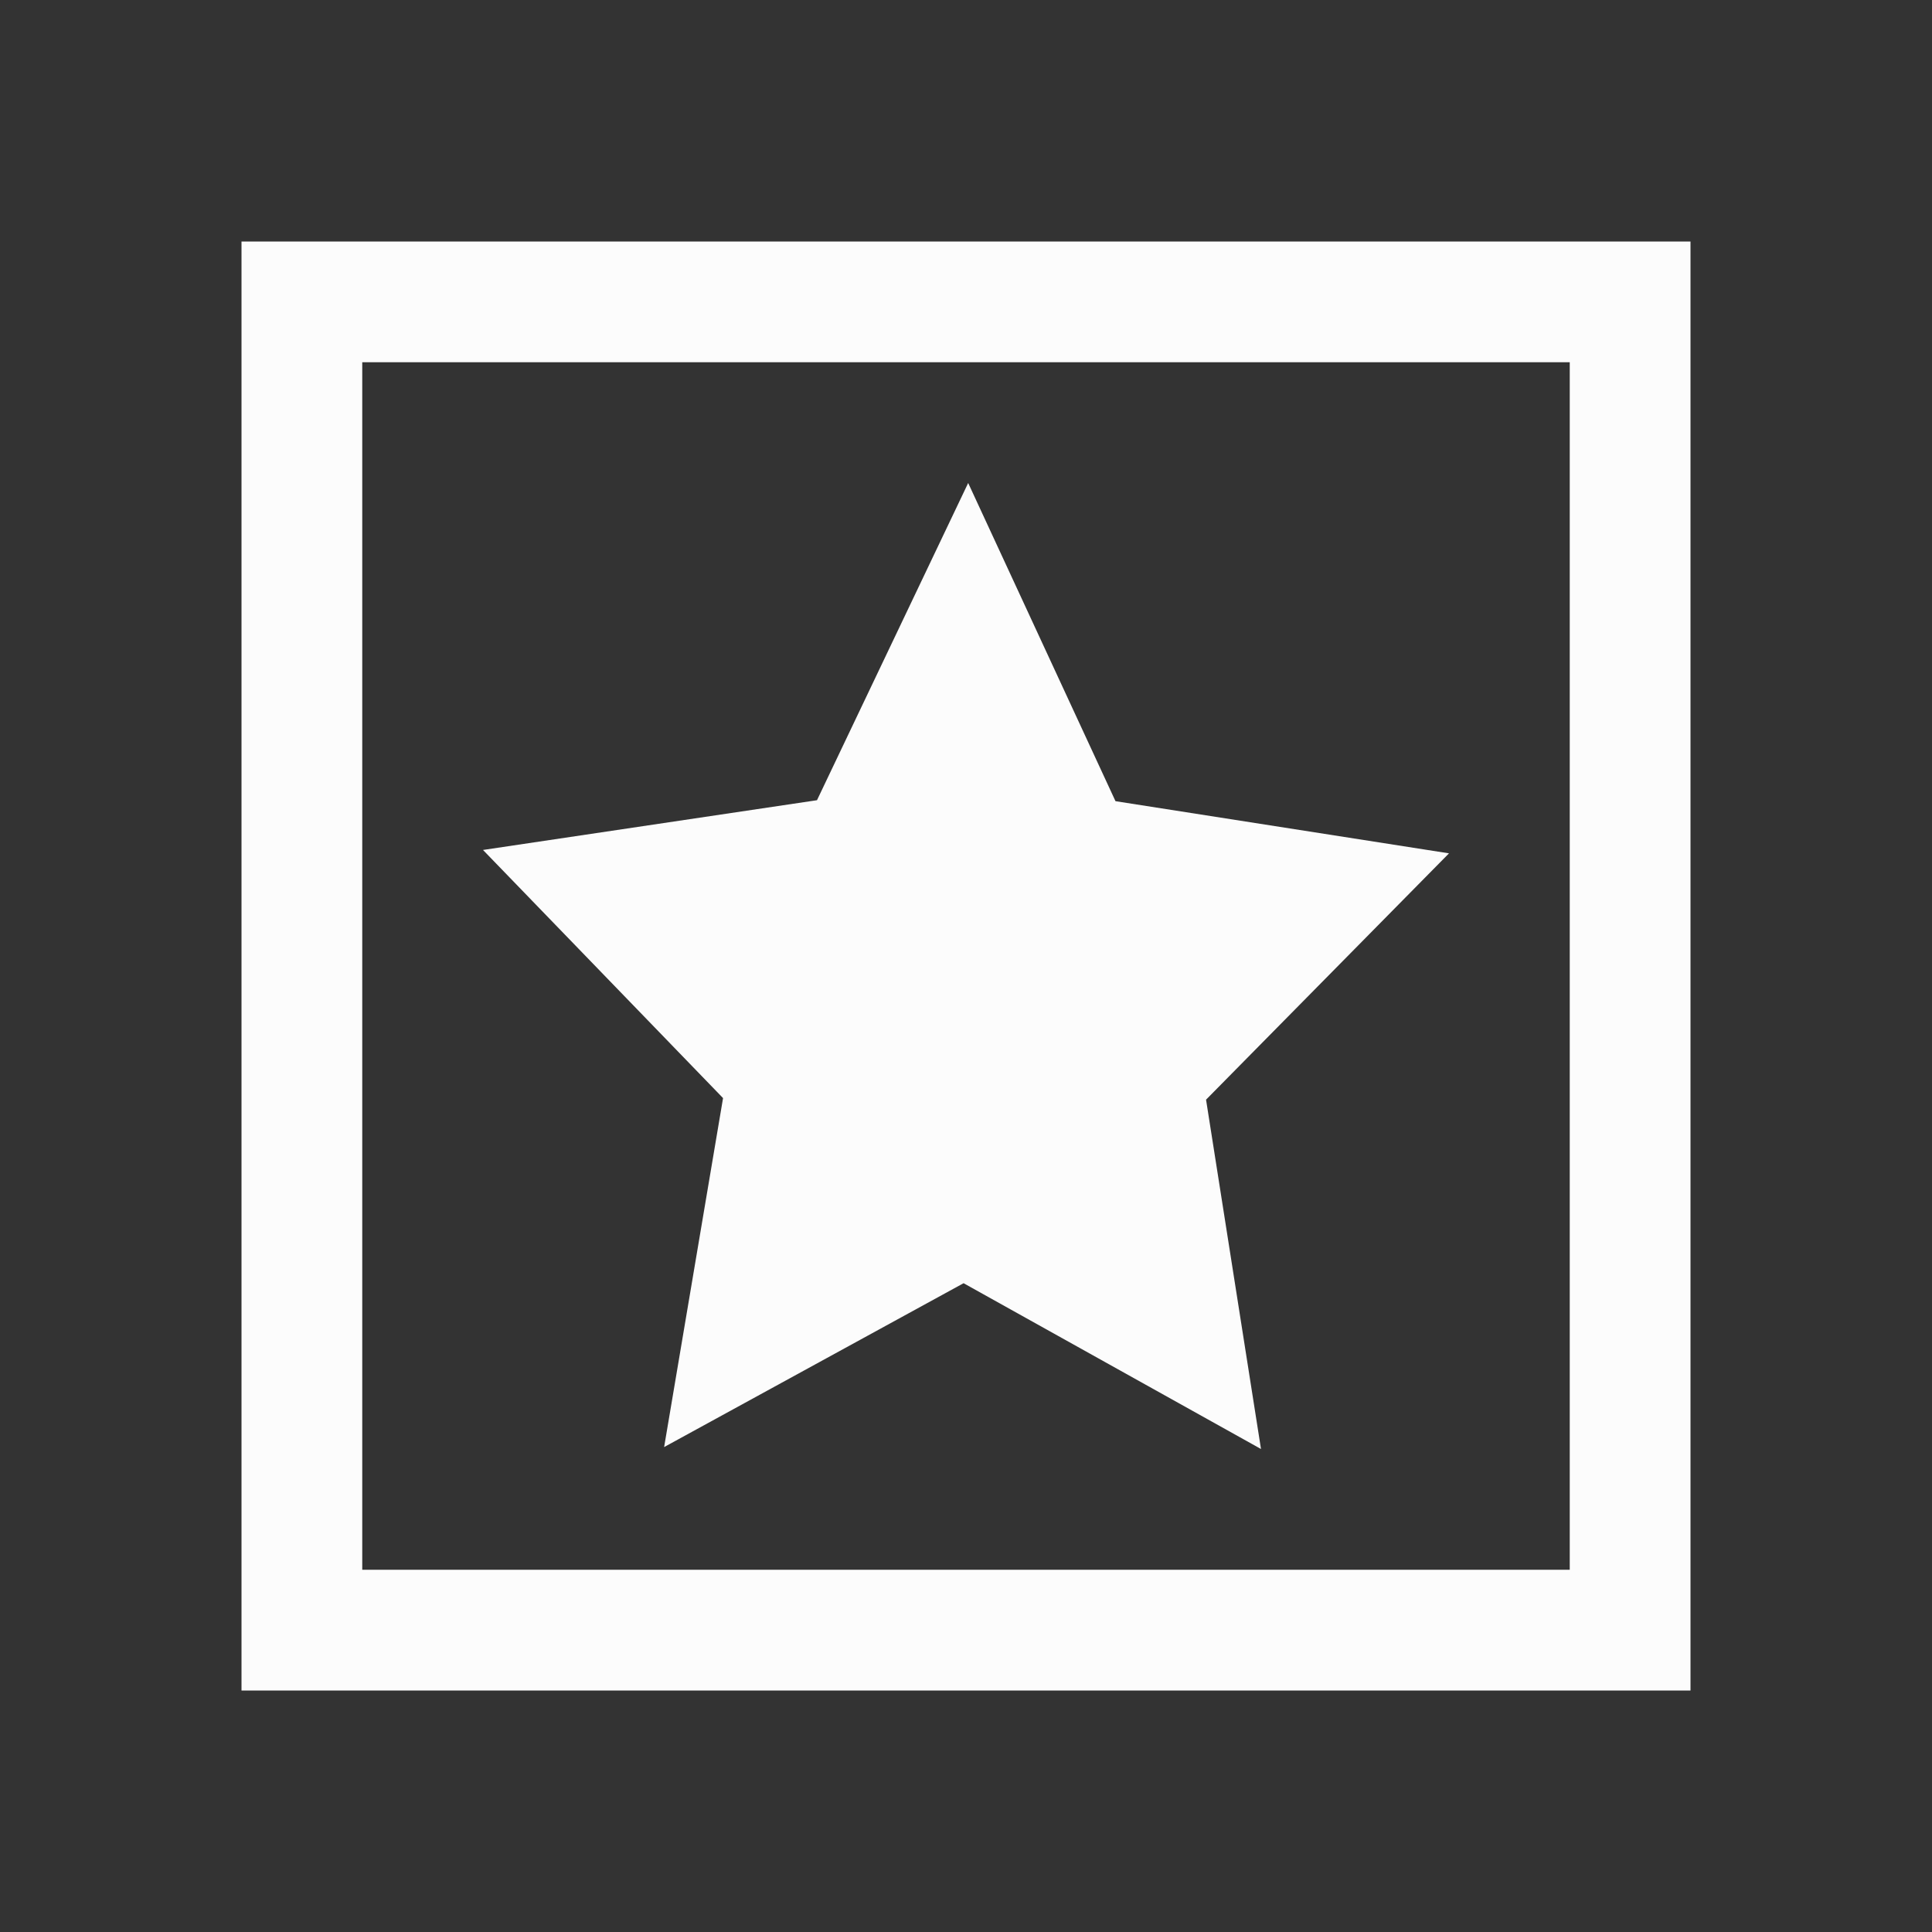 <svg xmlns="http://www.w3.org/2000/svg" viewBox="0 0 16 16">
<rect x="0" y="0" width="16" height="16" fill="#333333" stroke="none"/>
<defs id="defs3051">
<style id="current-color-scheme" type="text/css">
.ColorScheme-Text{color:#fcfcfc}
</style>
</defs>
<path d="M2 2v12h12V2zm1 1h10v10H3zm5.018 1L6.766 6.627 4 7.039l1.988 2.055-.488 2.89 2.48-1.357L10.443 12l-.455-2.893L12 7.067l-2.762-.432z" class="ColorScheme-Text" style="fill:currentColor;fill-opacity:1;stroke:none"/>
</svg>
